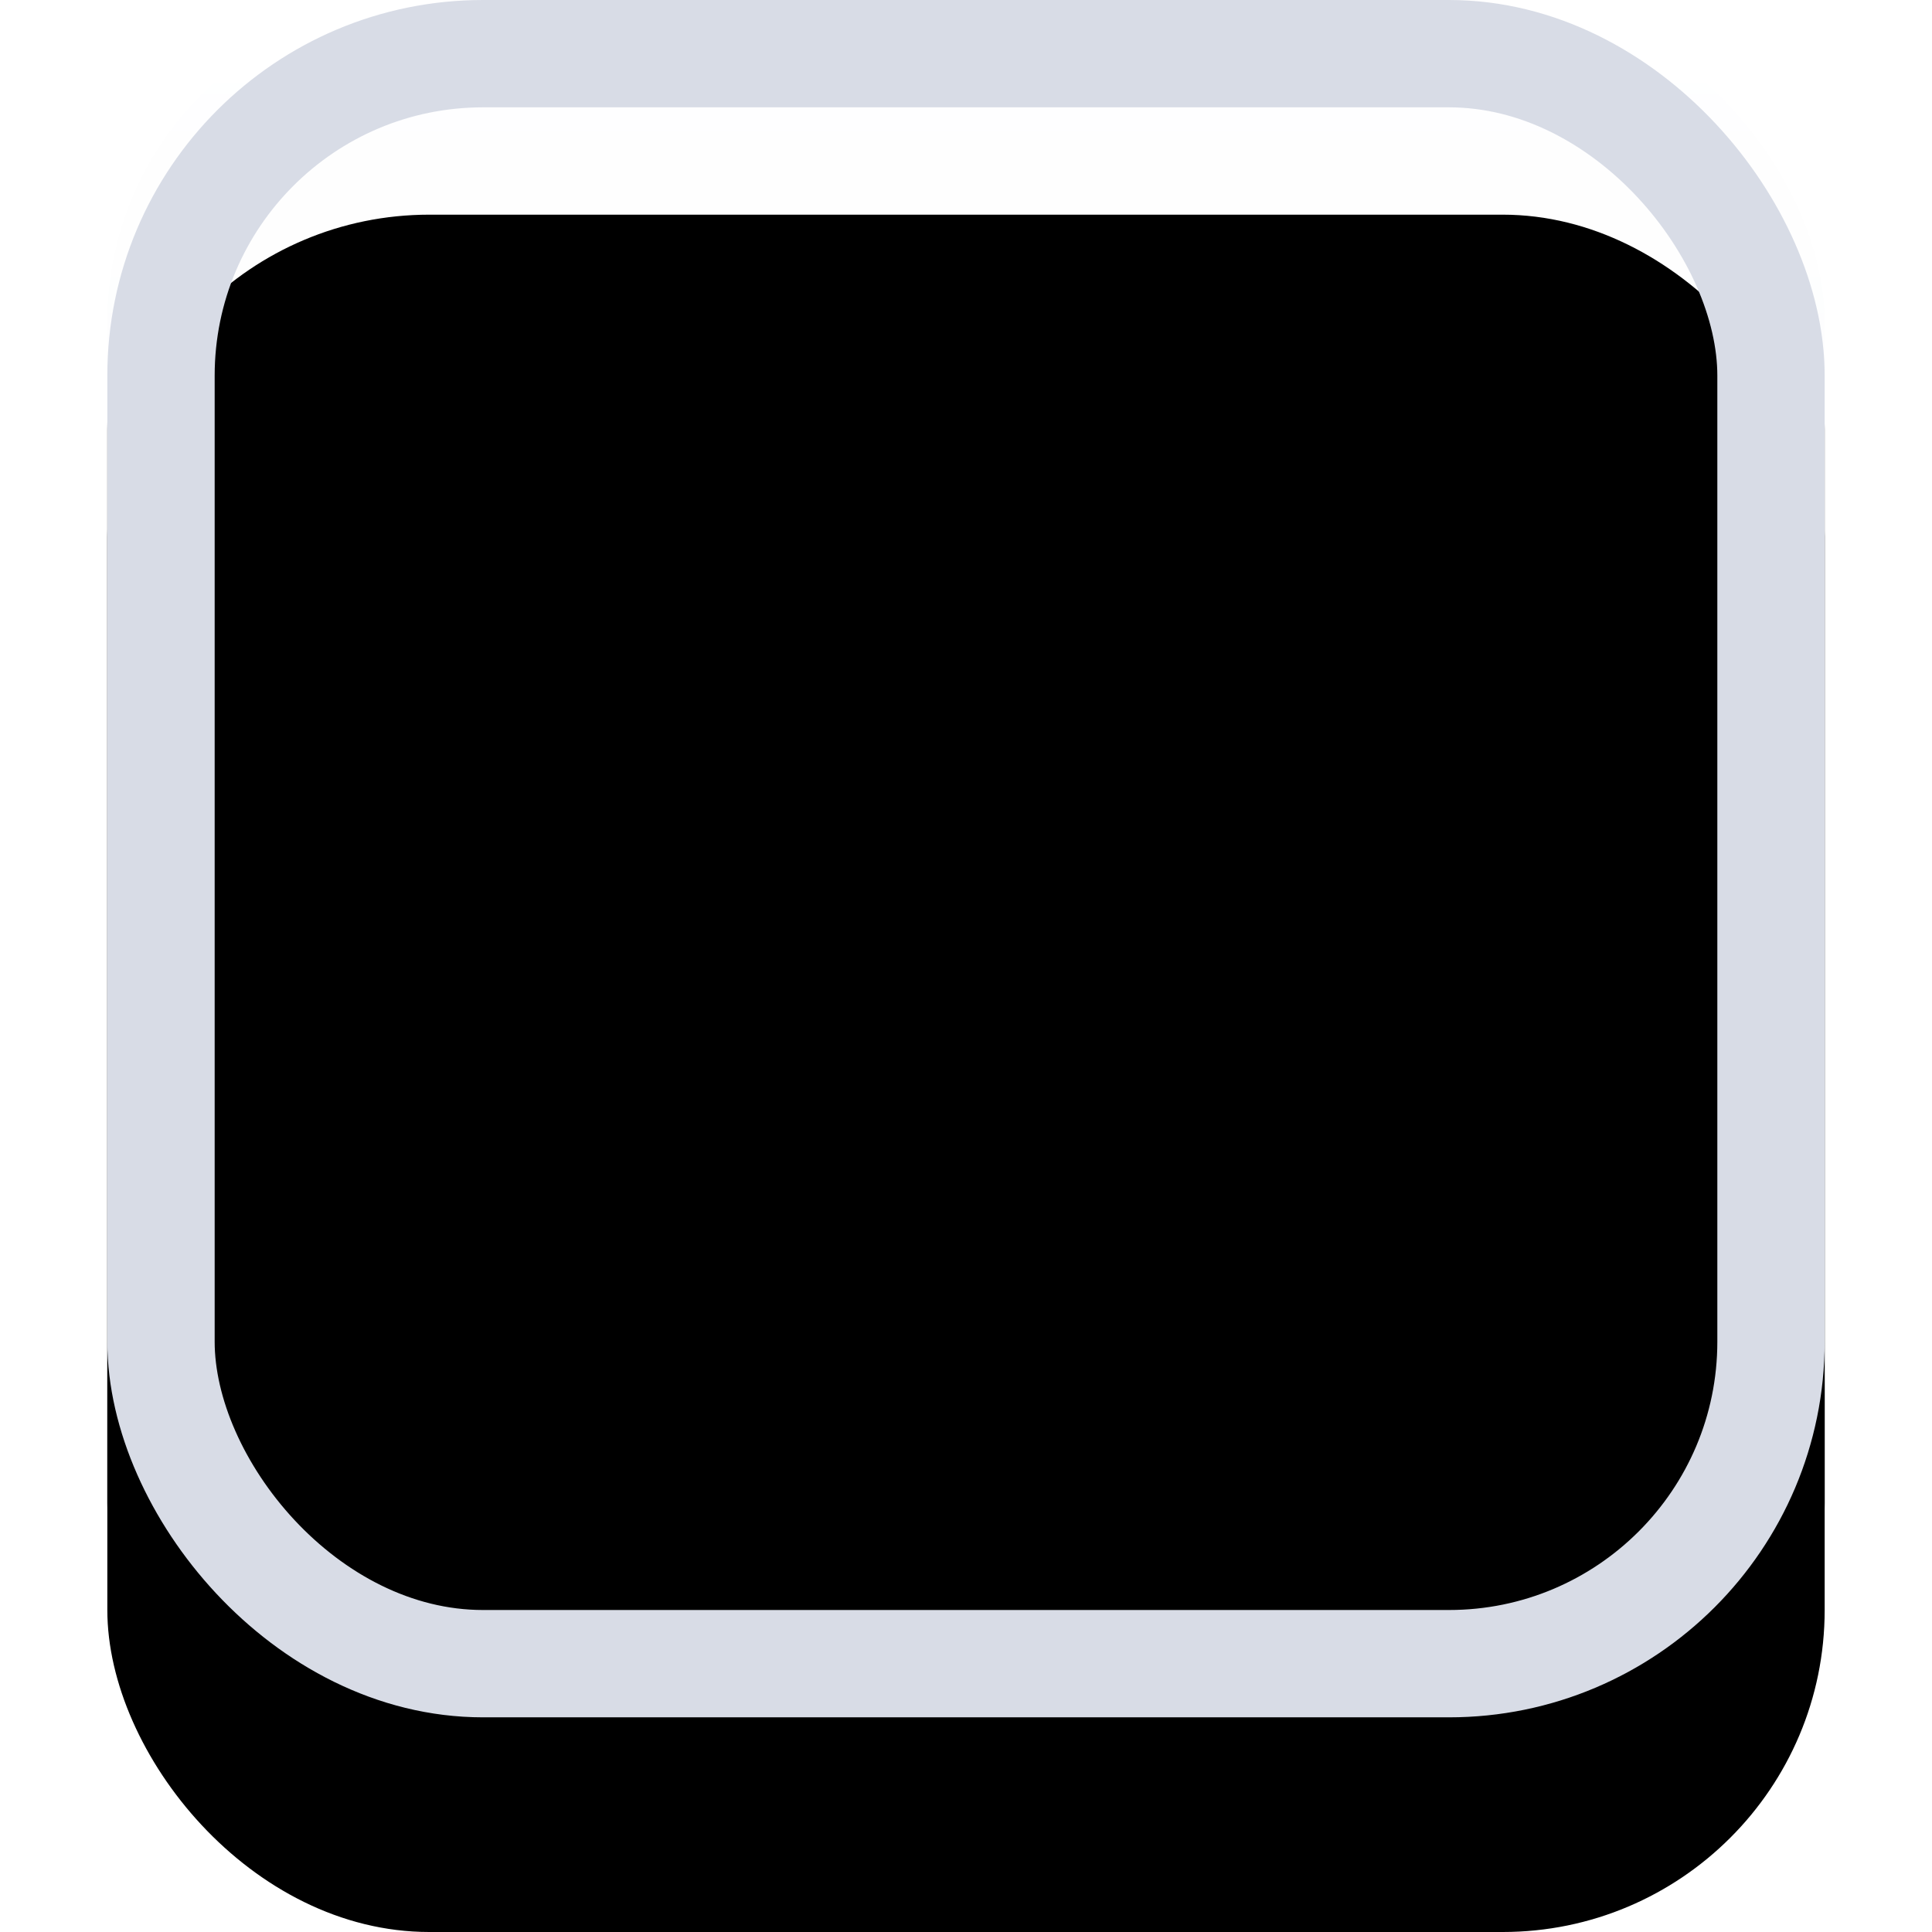 <?xml version="1.0" encoding="UTF-8"?>
<svg width="18px" height="18px" viewBox="0 0 18 18" version="1.1" xmlns="http://www.w3.org/2000/svg" xmlns:xlink="http://www.w3.org/1999/xlink">
    <!-- Generator: sketchtool 52.5 (67469) - http://www.bohemiancoding.com/sketch -->
    <title>82A040FB-5D14-4F74-8277-88DE897C5D61</title>
    <desc>Created with sketchtool.</desc>
    <defs>
        <linearGradient x1="50%" y1="100%" x2="50%" y2="0%" id="linearGradient-1">
            <stop stop-color="#F6F7F9" offset="0%"></stop>
            <stop stop-color="#FFFFFF" offset="100%"></stop>
        </linearGradient>
        <rect id="path-2" x="0" y="0" width="16" height="16" rx="3"></rect>
        <filter x="-12.5%" y="-6.2%" width="125.0%" height="125.0%" filterUnits="objectBoundingBox" id="filter-3">
            <feOffset dx="0" dy="1" in="SourceAlpha" result="shadowOffsetOuter1"></feOffset>
            <feGaussianBlur stdDeviation="0.5" in="shadowOffsetOuter1" result="shadowBlurOuter1"></feGaussianBlur>
            <feComposite in="shadowBlurOuter1" in2="SourceAlpha" operator="out" result="shadowBlurOuter1"></feComposite>
            <feColorMatrix values="0 0 0 0 0.086   0 0 0 0 0.114   0 0 0 0 0.145  0 0 0 0.05 0" type="matrix" in="shadowBlurOuter1"></feColorMatrix>
        </filter>
        <filter x="-12.5%" y="-6.2%" width="125.0%" height="125.0%" filterUnits="objectBoundingBox" id="filter-4">
            <feOffset dx="0" dy="2" in="SourceAlpha" result="shadowOffsetInner1"></feOffset>
            <feComposite in="shadowOffsetInner1" in2="SourceAlpha" operator="arithmetic" k2="-1" k3="1" result="shadowInnerInner1"></feComposite>
            <feColorMatrix values="0 0 0 0 1   0 0 0 0 1   0 0 0 0 1  0 0 0 0.05 0" type="matrix" in="shadowInnerInner1"></feColorMatrix>
        </filter>
    </defs>
    <g id="Battle-of-Predictions-/-DraftKings" stroke="none" stroke-width="1" fill="none" fill-rule="evenodd">
        <g id="BofP-02-—-My-tournaments-05" transform="translate(-219, -135)">
            <g id="Group-4" transform="translate(85, 118)">
                <g id="Group-3" transform="translate(15, 14)">
                    <g id="Group-Copy" transform="translate(120, 0)">
                        <g id="Checkbox/Inactive/Default" transform="translate(0, 3)">
                            <g id="Checkbox">
                                <use fill="black" fill-opacity="1" filter="url(#filter-3)" xlink:href="#path-2"></use>
                                <use fill="url(#linearGradient-1)" fill-rule="evenodd" xlink:href="#path-2"></use>
                                <use fill="black" fill-opacity="1" filter="url(#filter-4)" xlink:href="#path-2"></use>
                                <rect stroke="#D8DCE6" stroke-width="1" stroke-linejoin="square" x="0.5" y="0.5" width="15" height="15" rx="3"></rect>
                            </g>
                        </g>
                    </g>
                </g>
            </g>
        </g>
    </g>
</svg>